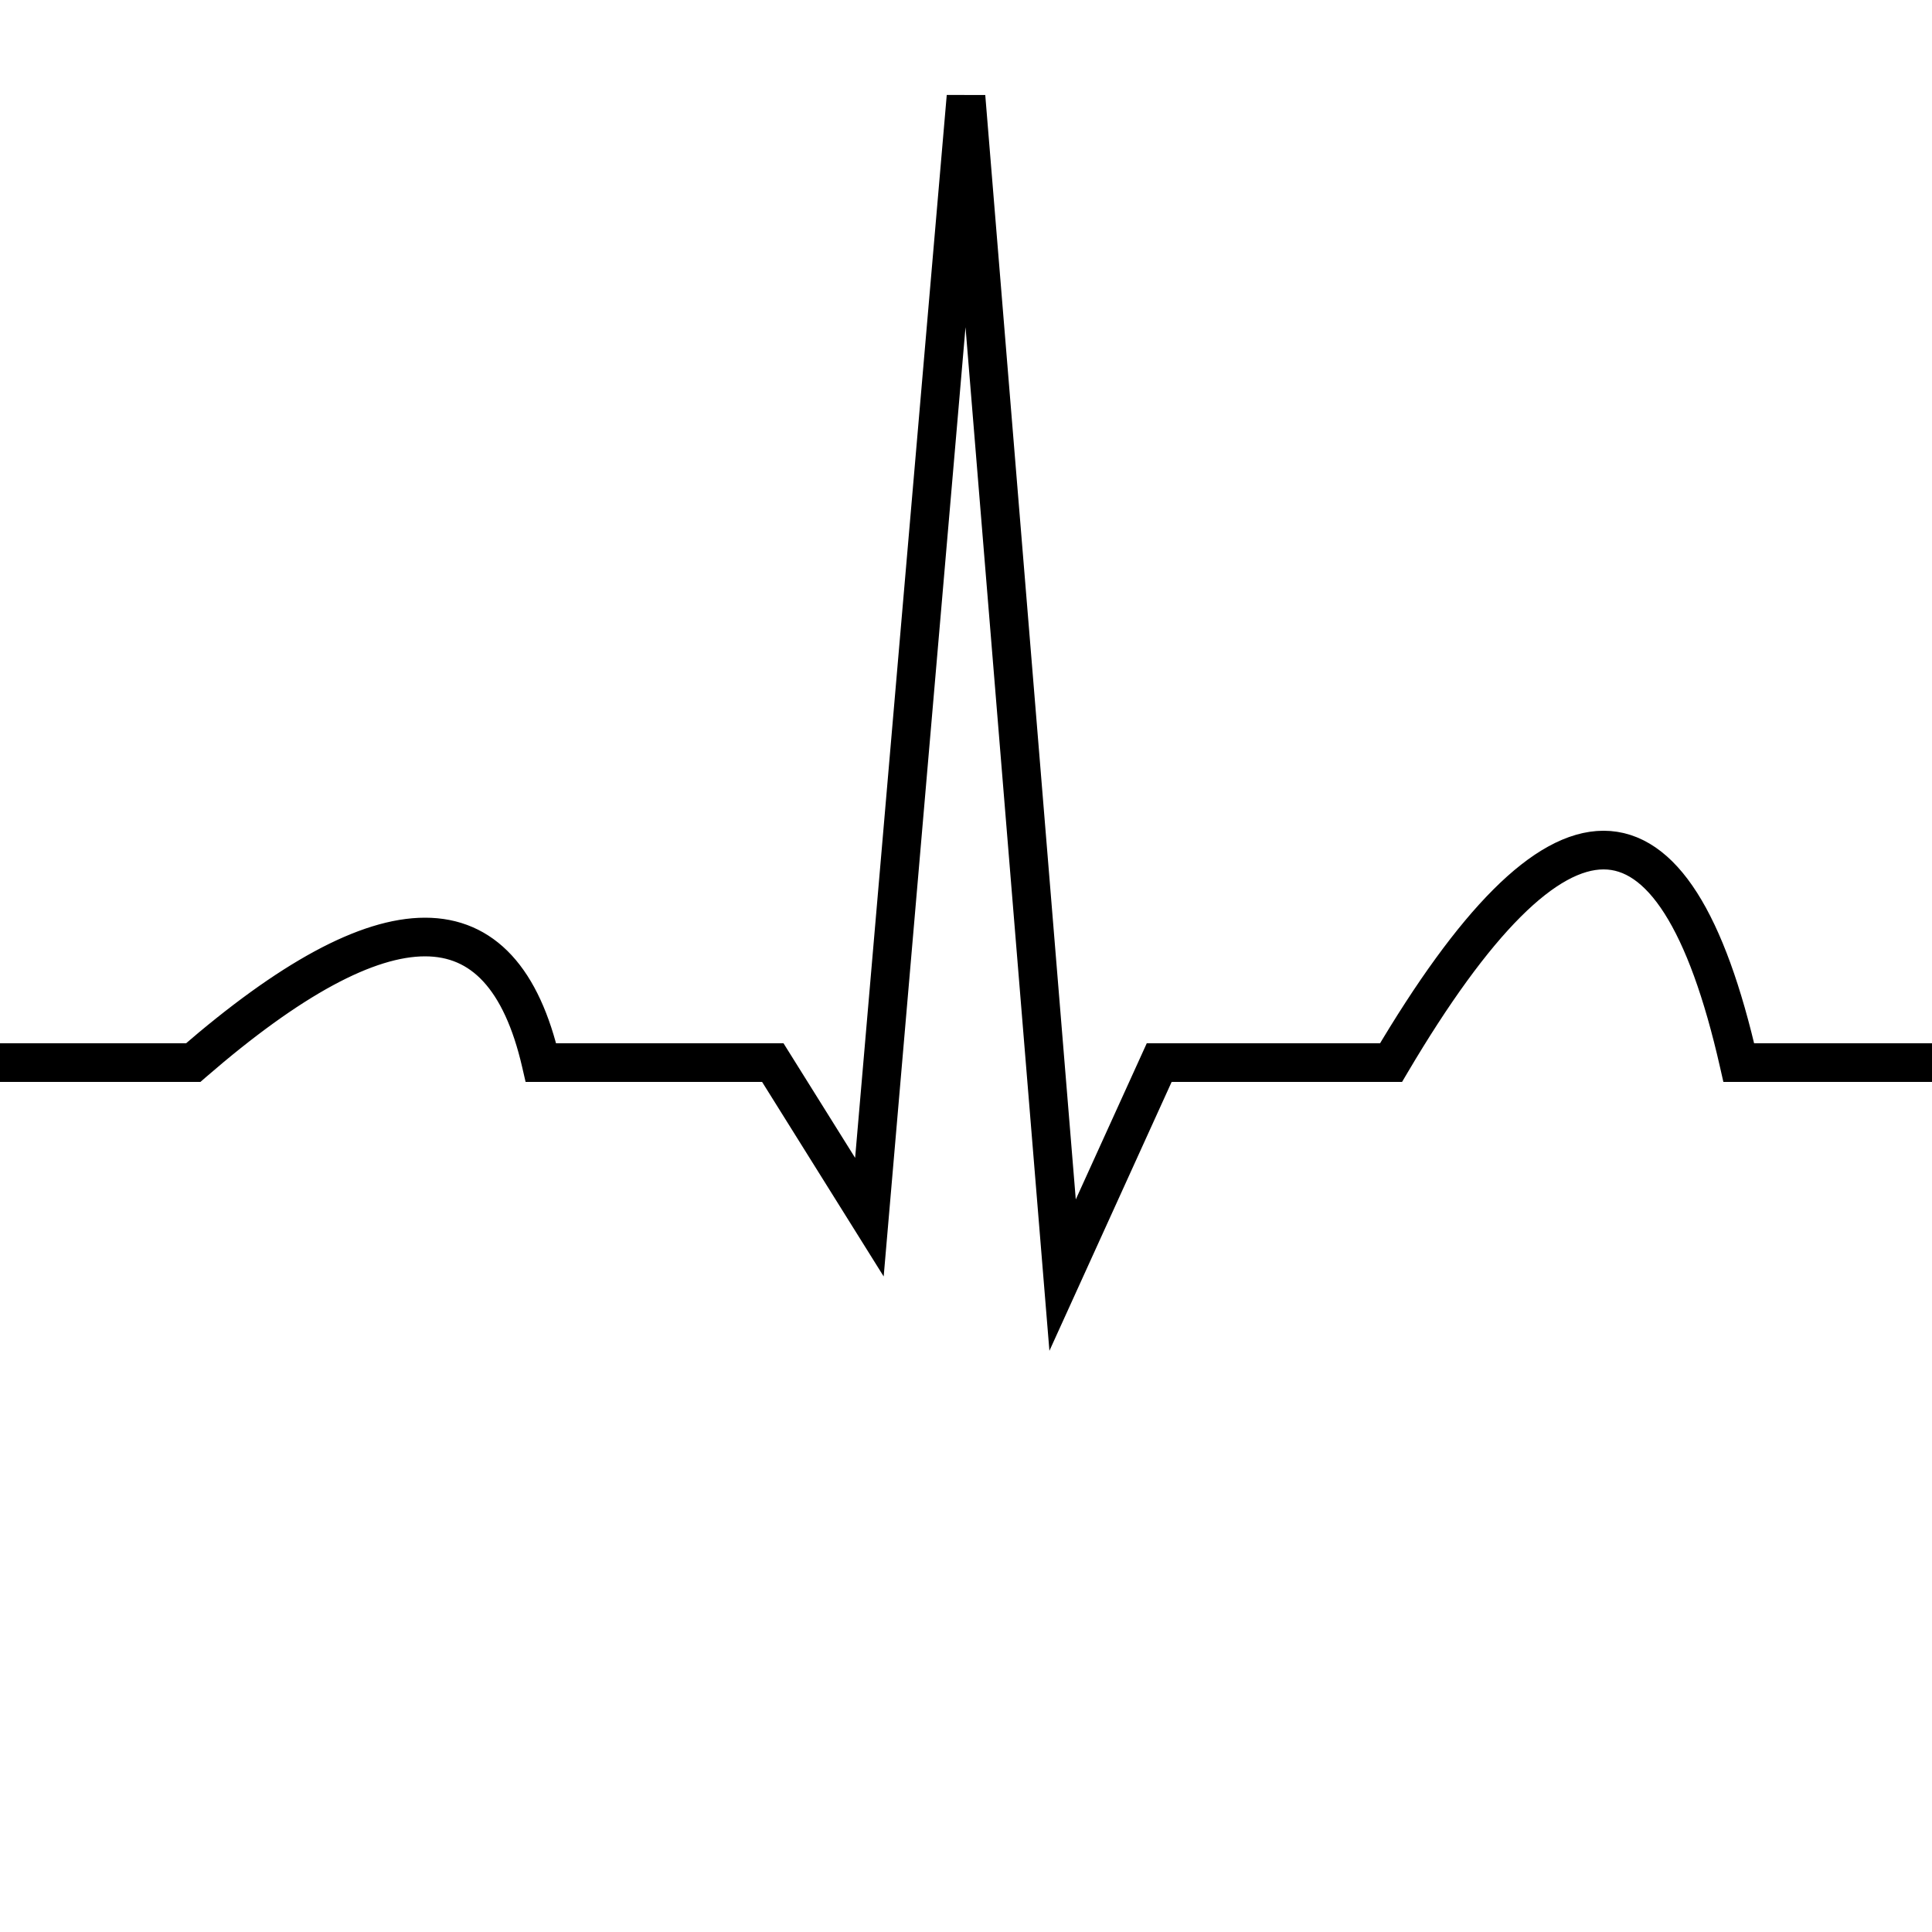 <?xml version="1.0" encoding="UTF-8"?>
<svg xmlns="http://www.w3.org/2000/svg"
     xmlns:xlink="http://www.w3.org/1999/xlink"
     version="1.1"
     viewBox="0 0 200 200">
  
  
  <!-- Background -->
  <rect fill="#FFF" x="0" y="0" width="200" height="200"/>
  
  <!-- Heart -->
  <path fill="#F00">
    <animate attributeName="d"
             begin="-0.9s"
             dur="1.6s"
             keyTimes="0; 0.20; 0.26; 0.5; 1"
             repeatCount="indefinite"
             values="M 100 160
                     c 120 -100,   30 -150, 0 -100
                     c -30  -50, -120    0, 0  100 Z;
                     M 100 160
                     c 120 -100,   30 -150, 0 -100
                     c -30  -50, -120    0, 0  100 Z;
                     
                     M 100 166
                     c 132 -100,   33 -167, 0 -112
                     c -33  -55, -132   12, 0  112 Z;
                     
                     M 100 160
                     c 120 -100,   30 -150, 0 -100
                     c -30  -50, -120    0, 0  100 Z;
                     M 100 160
                     c 120 -100,   30 -150, 0 -100
                     c -30  -50, -120    0, 0  100 Z"/>
  </path>
  <path fill-opacity="0"
        stroke="#000"
        stroke-width="4px"
        stroke-dasharray="480"
        d="M 0 110
           h 20
           q 30 -26, 36 0
           h 24
           l 10   16
           l 10 -116
           l 10  122
           l 10  -22
           h 24
           q 26 -44, 36 0
           h 20">
    <animate attributeName="stroke-dashoffset"
             dur="1.6s"
             keyTimes="0; 0.15; 0.3; 0.45;  0.6; 0.75;  0.9;    1"
             repeatCount="indefinite"
             values="960;  840; 610;  480; 360; 130; 0; 0"/>
<!--             values="480;  360; 130;    0; -120; -350; -480; -480"/>-->
  </path>
  
  
</svg>